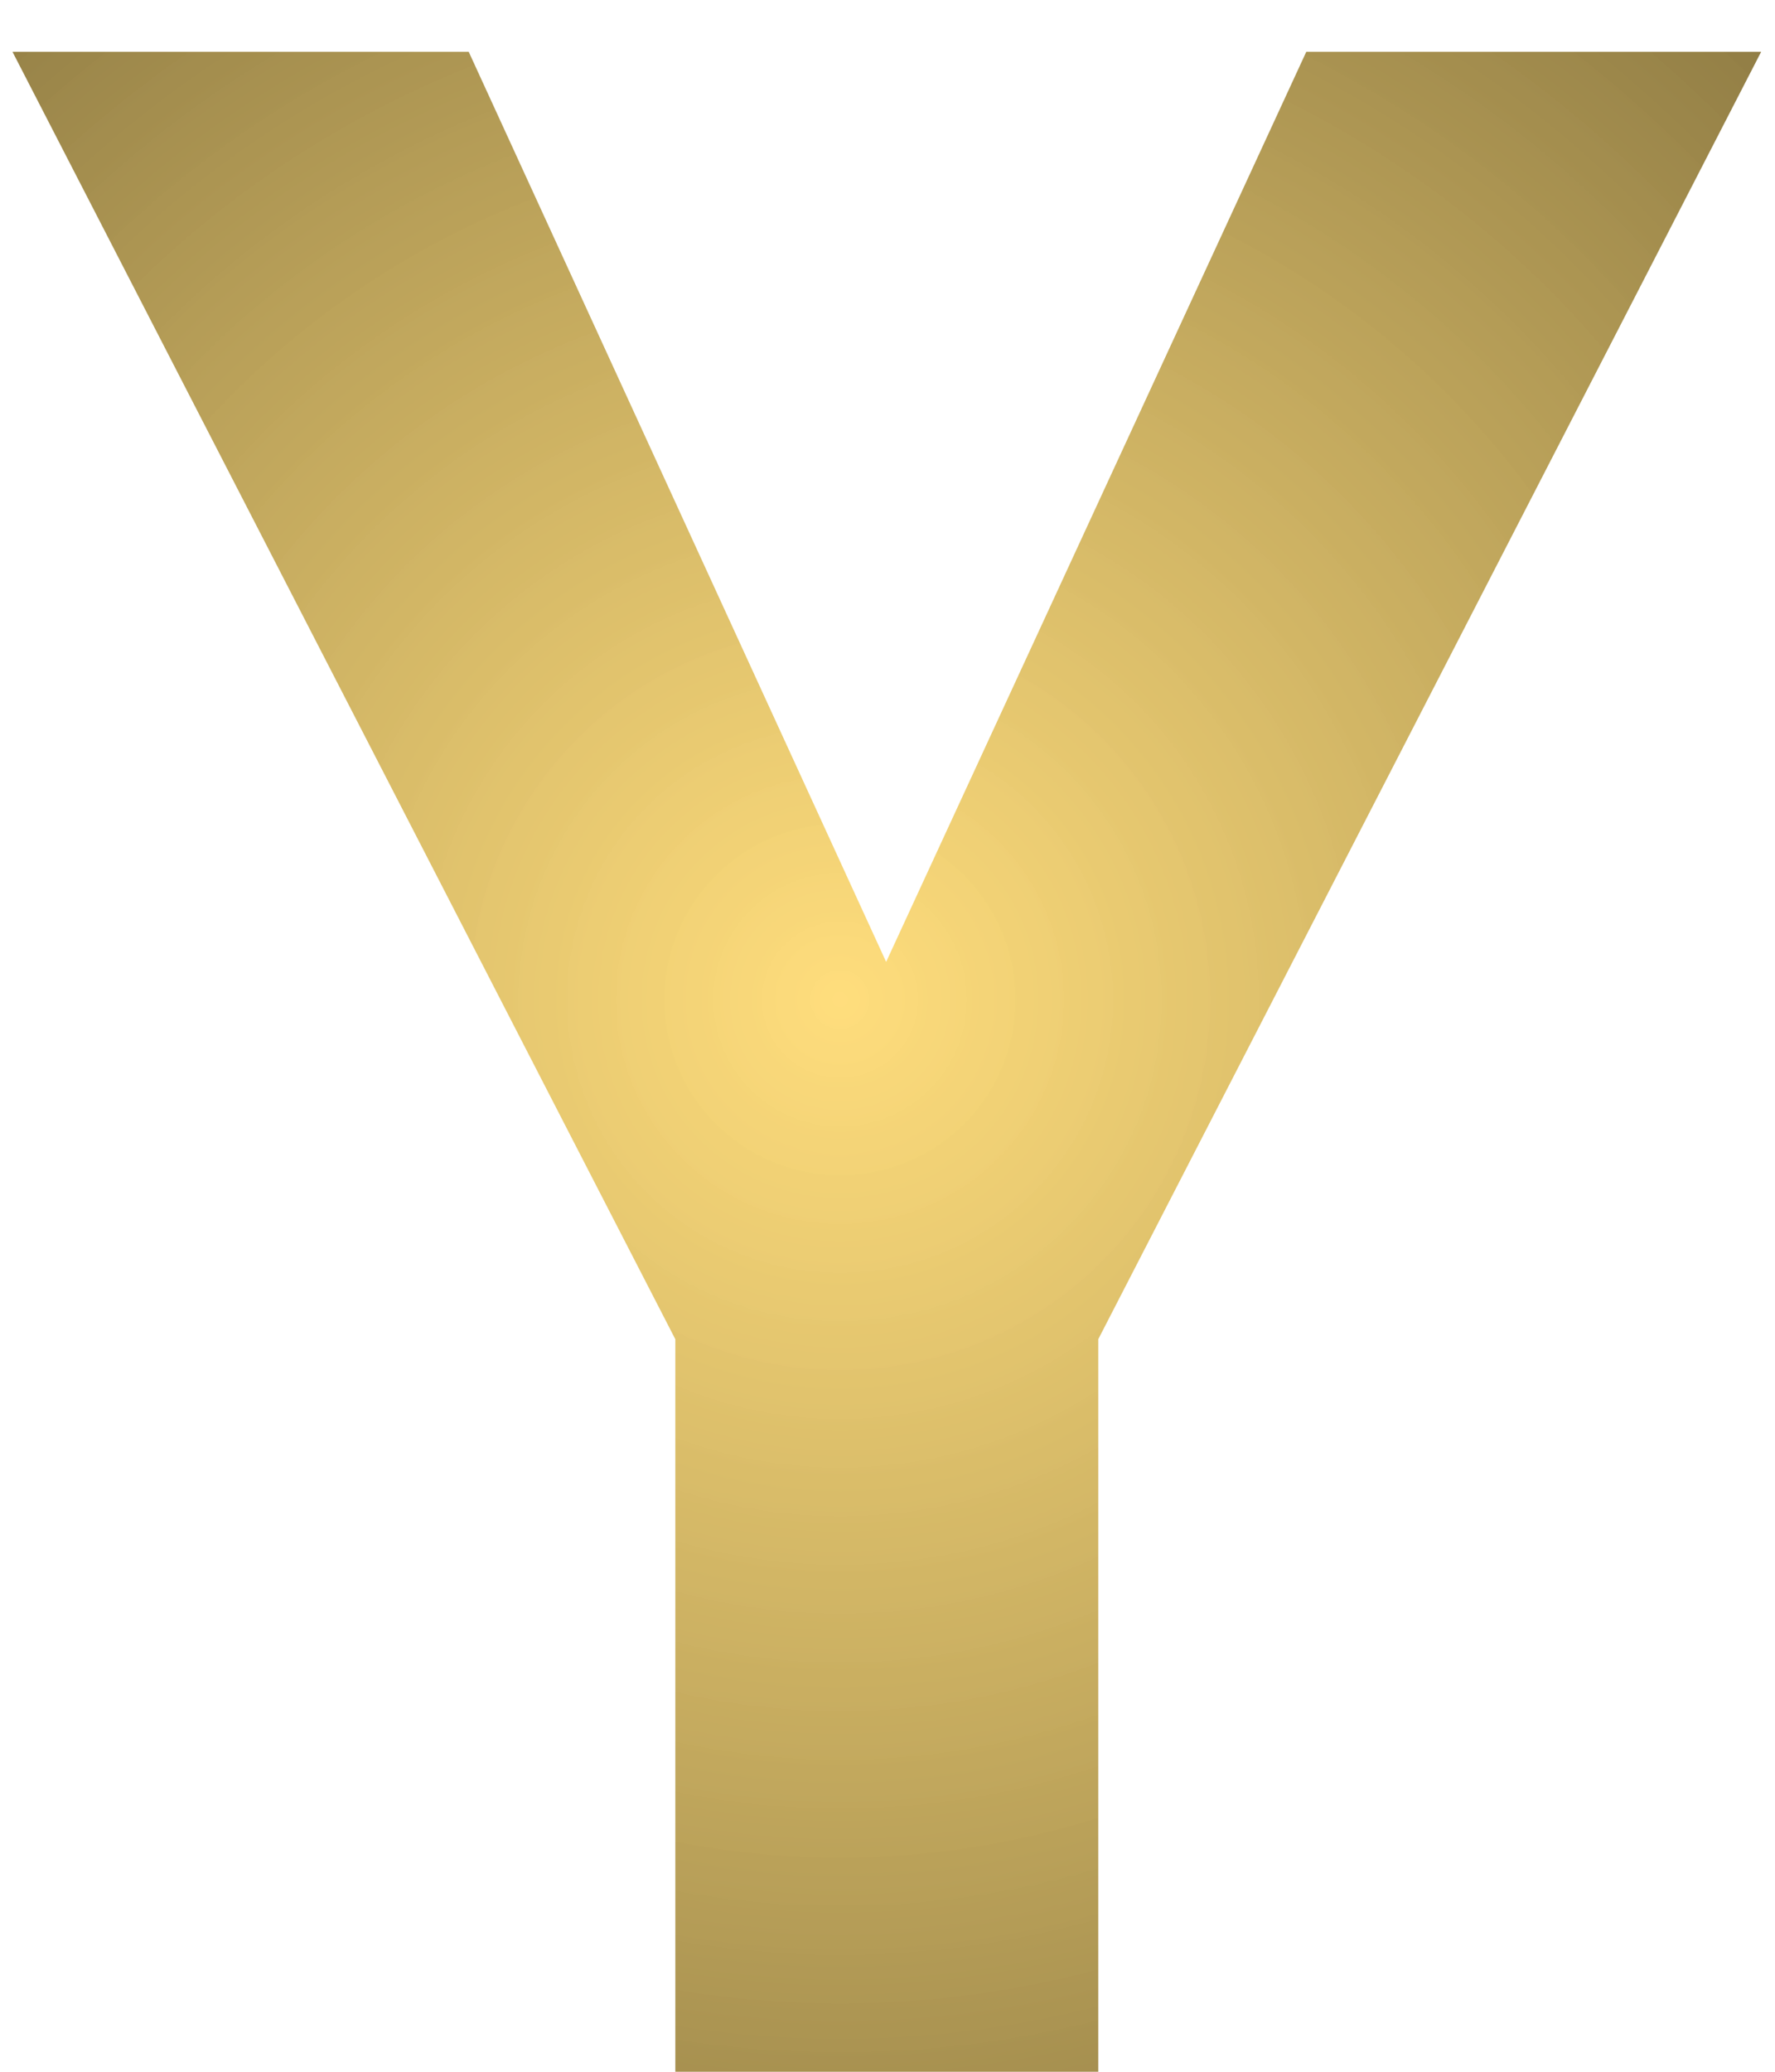 <svg width="30" height="35" viewBox="0 0 30 35" fill="none" xmlns="http://www.w3.org/2000/svg">
<path d="M14.977 16.25L22.078 0.875H29.766L18.562 22.625V35H11.414V22.625L0.211 0.875H7.922L14.977 16.25Z" fill="url(#paint0_diamond)"/>
<defs>
<radialGradient id="paint0_diamond" cx="0" cy="0" r="1" gradientUnits="userSpaceOnUse" gradientTransform="translate(14.242 16.893) rotate(88.075) scale(45.115 45.081)">
<stop stop-color="#FFD458" stop-opacity="0.78"/>
<stop offset="1" stop-color="#000000"/>
</radialGradient>
</defs>
</svg>
